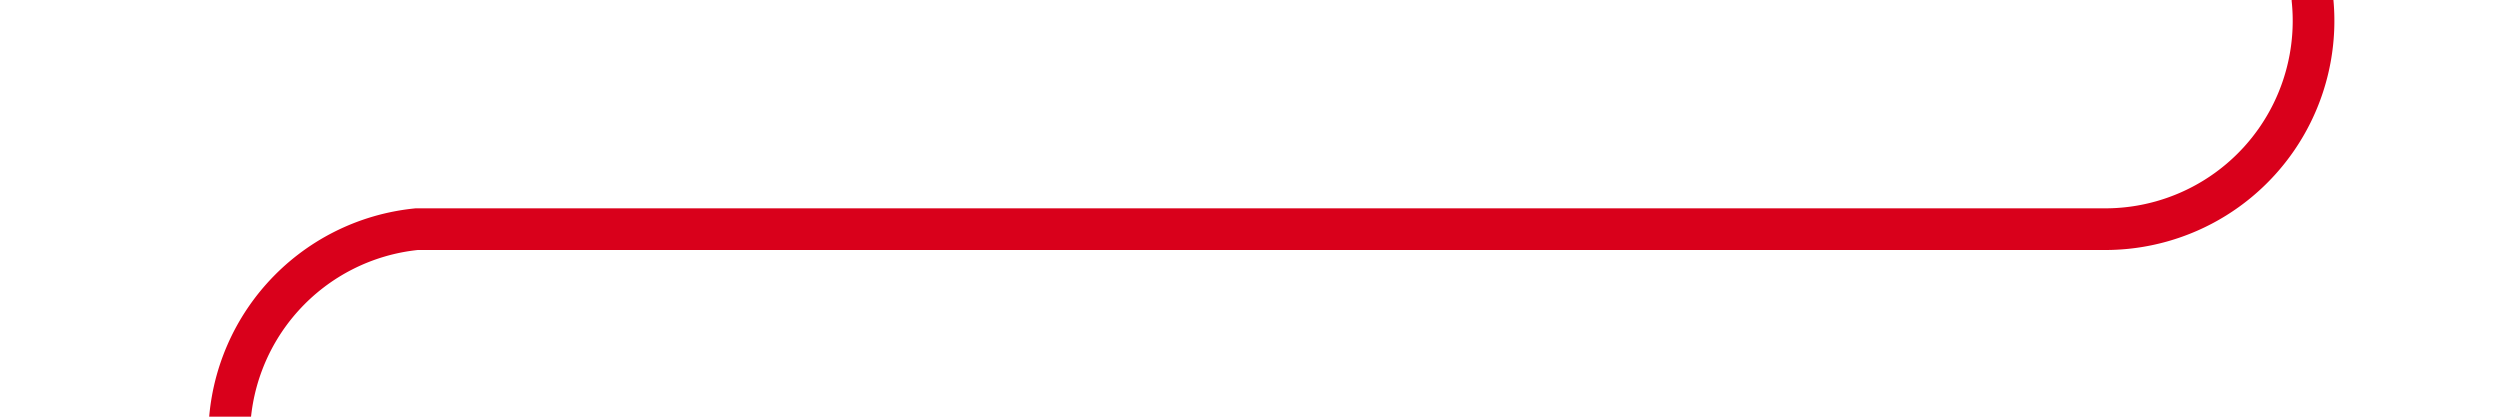﻿<?xml version="1.0" encoding="utf-8"?>
<svg version="1.1" xmlns:xlink="http://www.w3.org/1999/xlink" width="60px" height="10px" preserveAspectRatio="xMinYMid meet" viewBox="415 2016  60 8" xmlns="http://www.w3.org/2000/svg">
  <path d="M 470.5 1938  L 470.5 2015  A 5 5 0 0 1 465.5 2020.5 L 425 2020.5  A 5 5 0 0 0 420.5 2025.5 L 420.5 2102  " stroke-width="1" stroke="#d9001b" fill="none" />
  <path d="M 425.146 2096.946  L 420.5 2101.593  L 415.854 2096.946  L 415.146 2097.654  L 420.146 2102.654  L 420.5 2103.007  L 420.854 2102.654  L 425.854 2097.654  L 425.146 2096.946  Z " fill-rule="nonzero" fill="#d9001b" stroke="none" />
</svg>